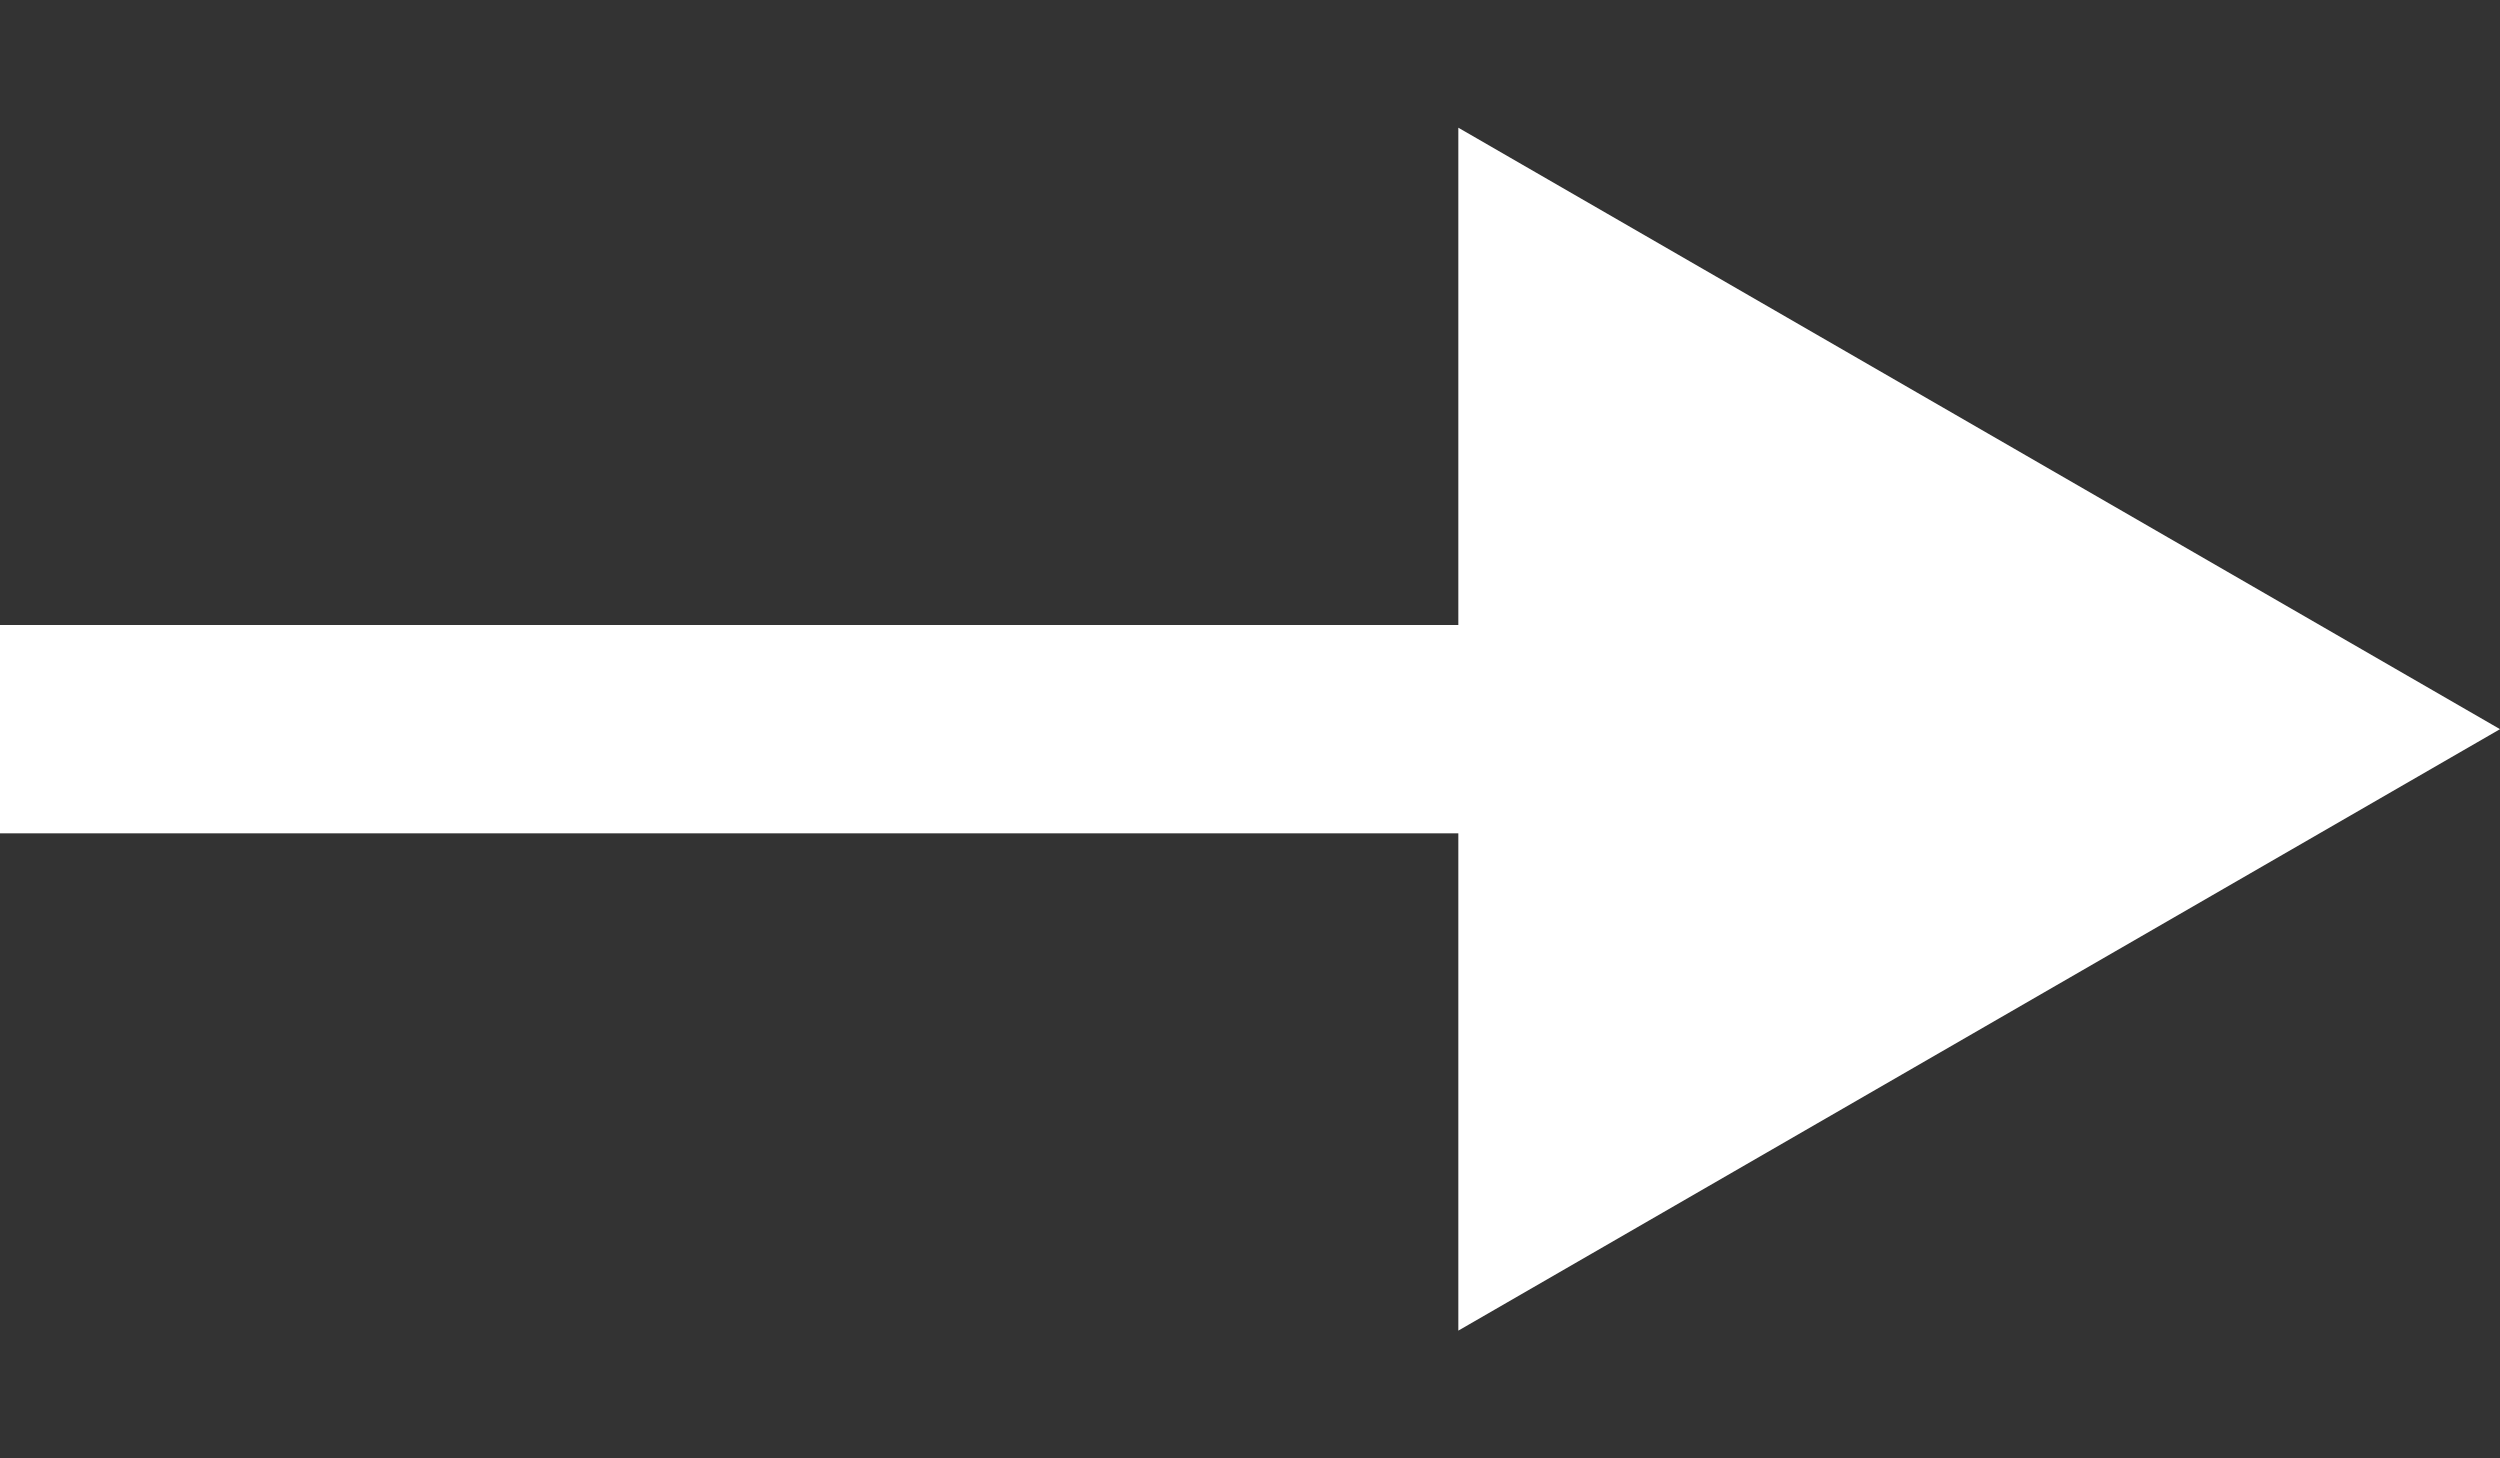 <svg width="12" height="7" viewBox="0 0 12 7" fill="none" xmlns="http://www.w3.org/2000/svg">
<rect x="0" y="0" width="12" height="7" fill="#333333" stroke="none"/>
<path d="M12 3.5L7 0.613V6.387L12 3.5ZM0 3.5V4H7.5V3.5V3H0V3.5Z" fill="white"/>
</svg>
